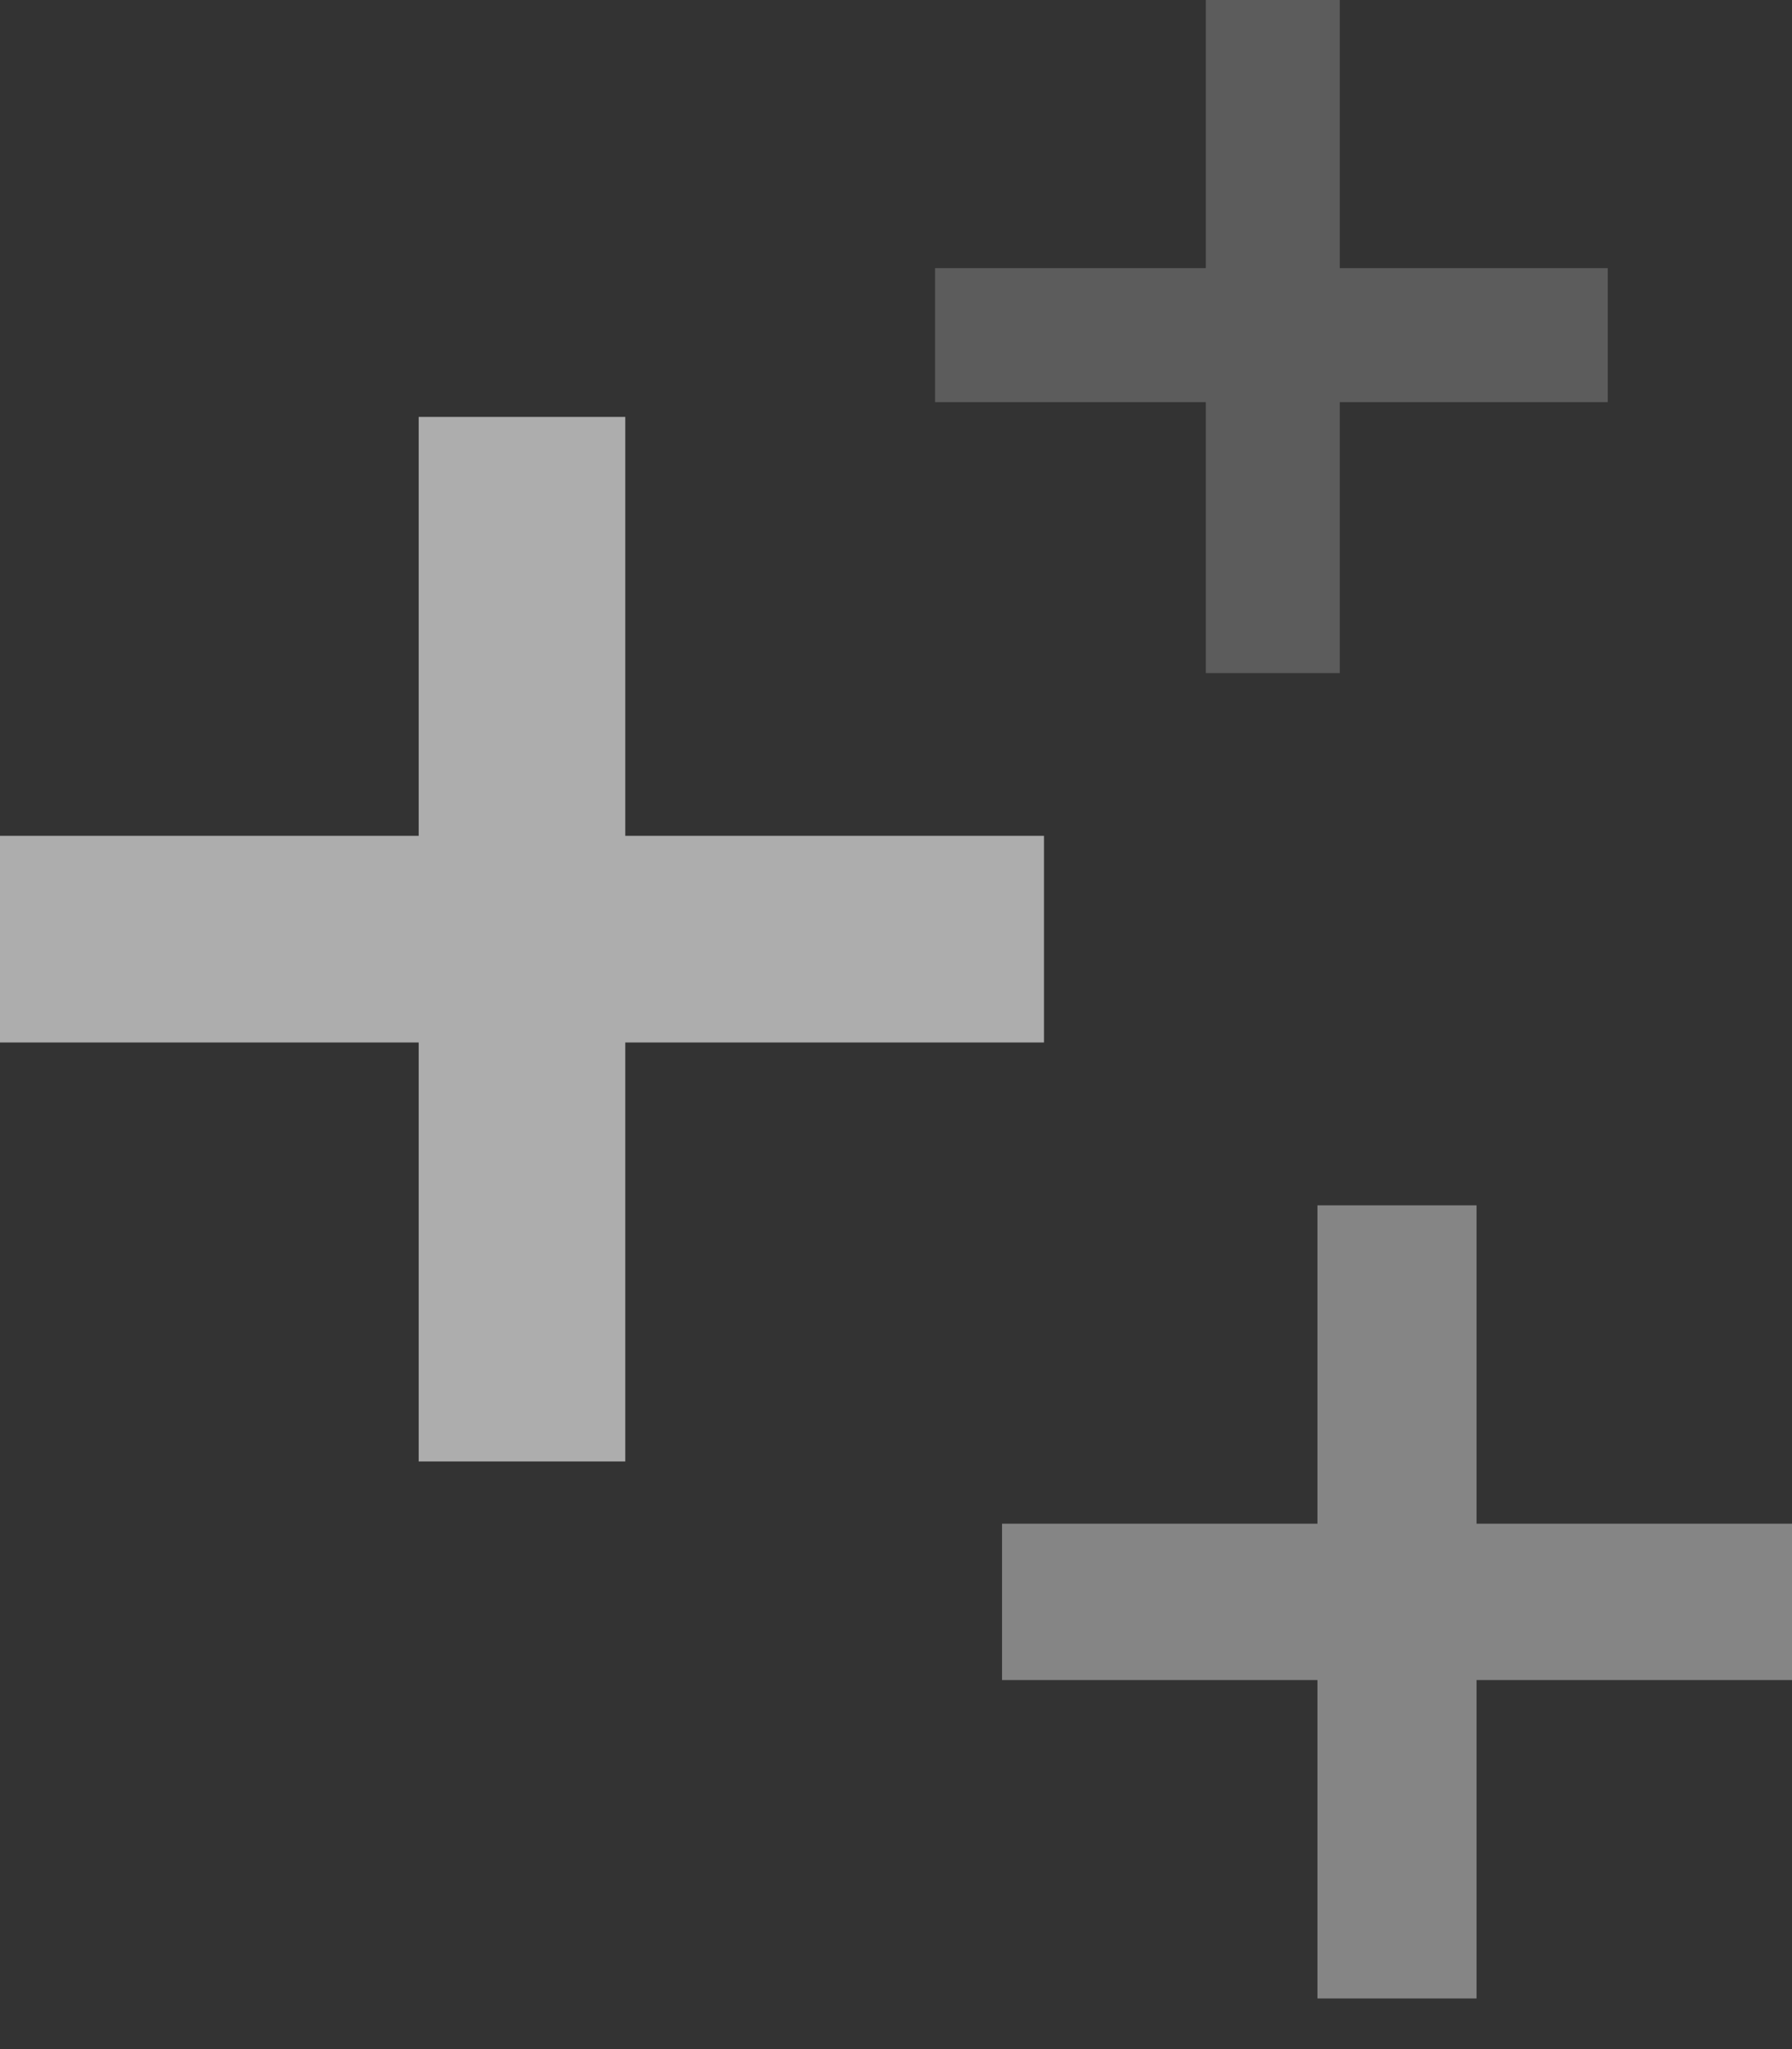 <svg width="28" height="32" viewBox="0 0 28 32" fill="none" xmlns="http://www.w3.org/2000/svg">
<rect x="0" y="0" width="28" height="32" fill="#333333" stroke="none"/>
<g clip-path="url(#clip0_16_17)">
<g opacity="0.8">
<path opacity="0.75" d="M16.312 13.053H9.77V6.511H6.542V13.053H0V16.28H6.542V22.823H9.77V16.28H16.312V13.053Z" fill="white"/>
<path opacity="0.5" d="M28 23.795H23.071V18.823H20.585V23.795H15.657V26.237H20.585V31.209H23.071V26.237H28V23.795Z" fill="white"/>
<path opacity="0.25" d="M25.121 4.187H20.934V0H18.841V4.187H14.61V6.28H18.841V10.511H20.934V6.28H25.121V4.187Z" fill="white"/>
</g>
</g>
<defs>
<clipPath id="clip0_16_17">
<rect width="28" height="32" fill="white"/>
</clipPath>
</defs>
</svg>
